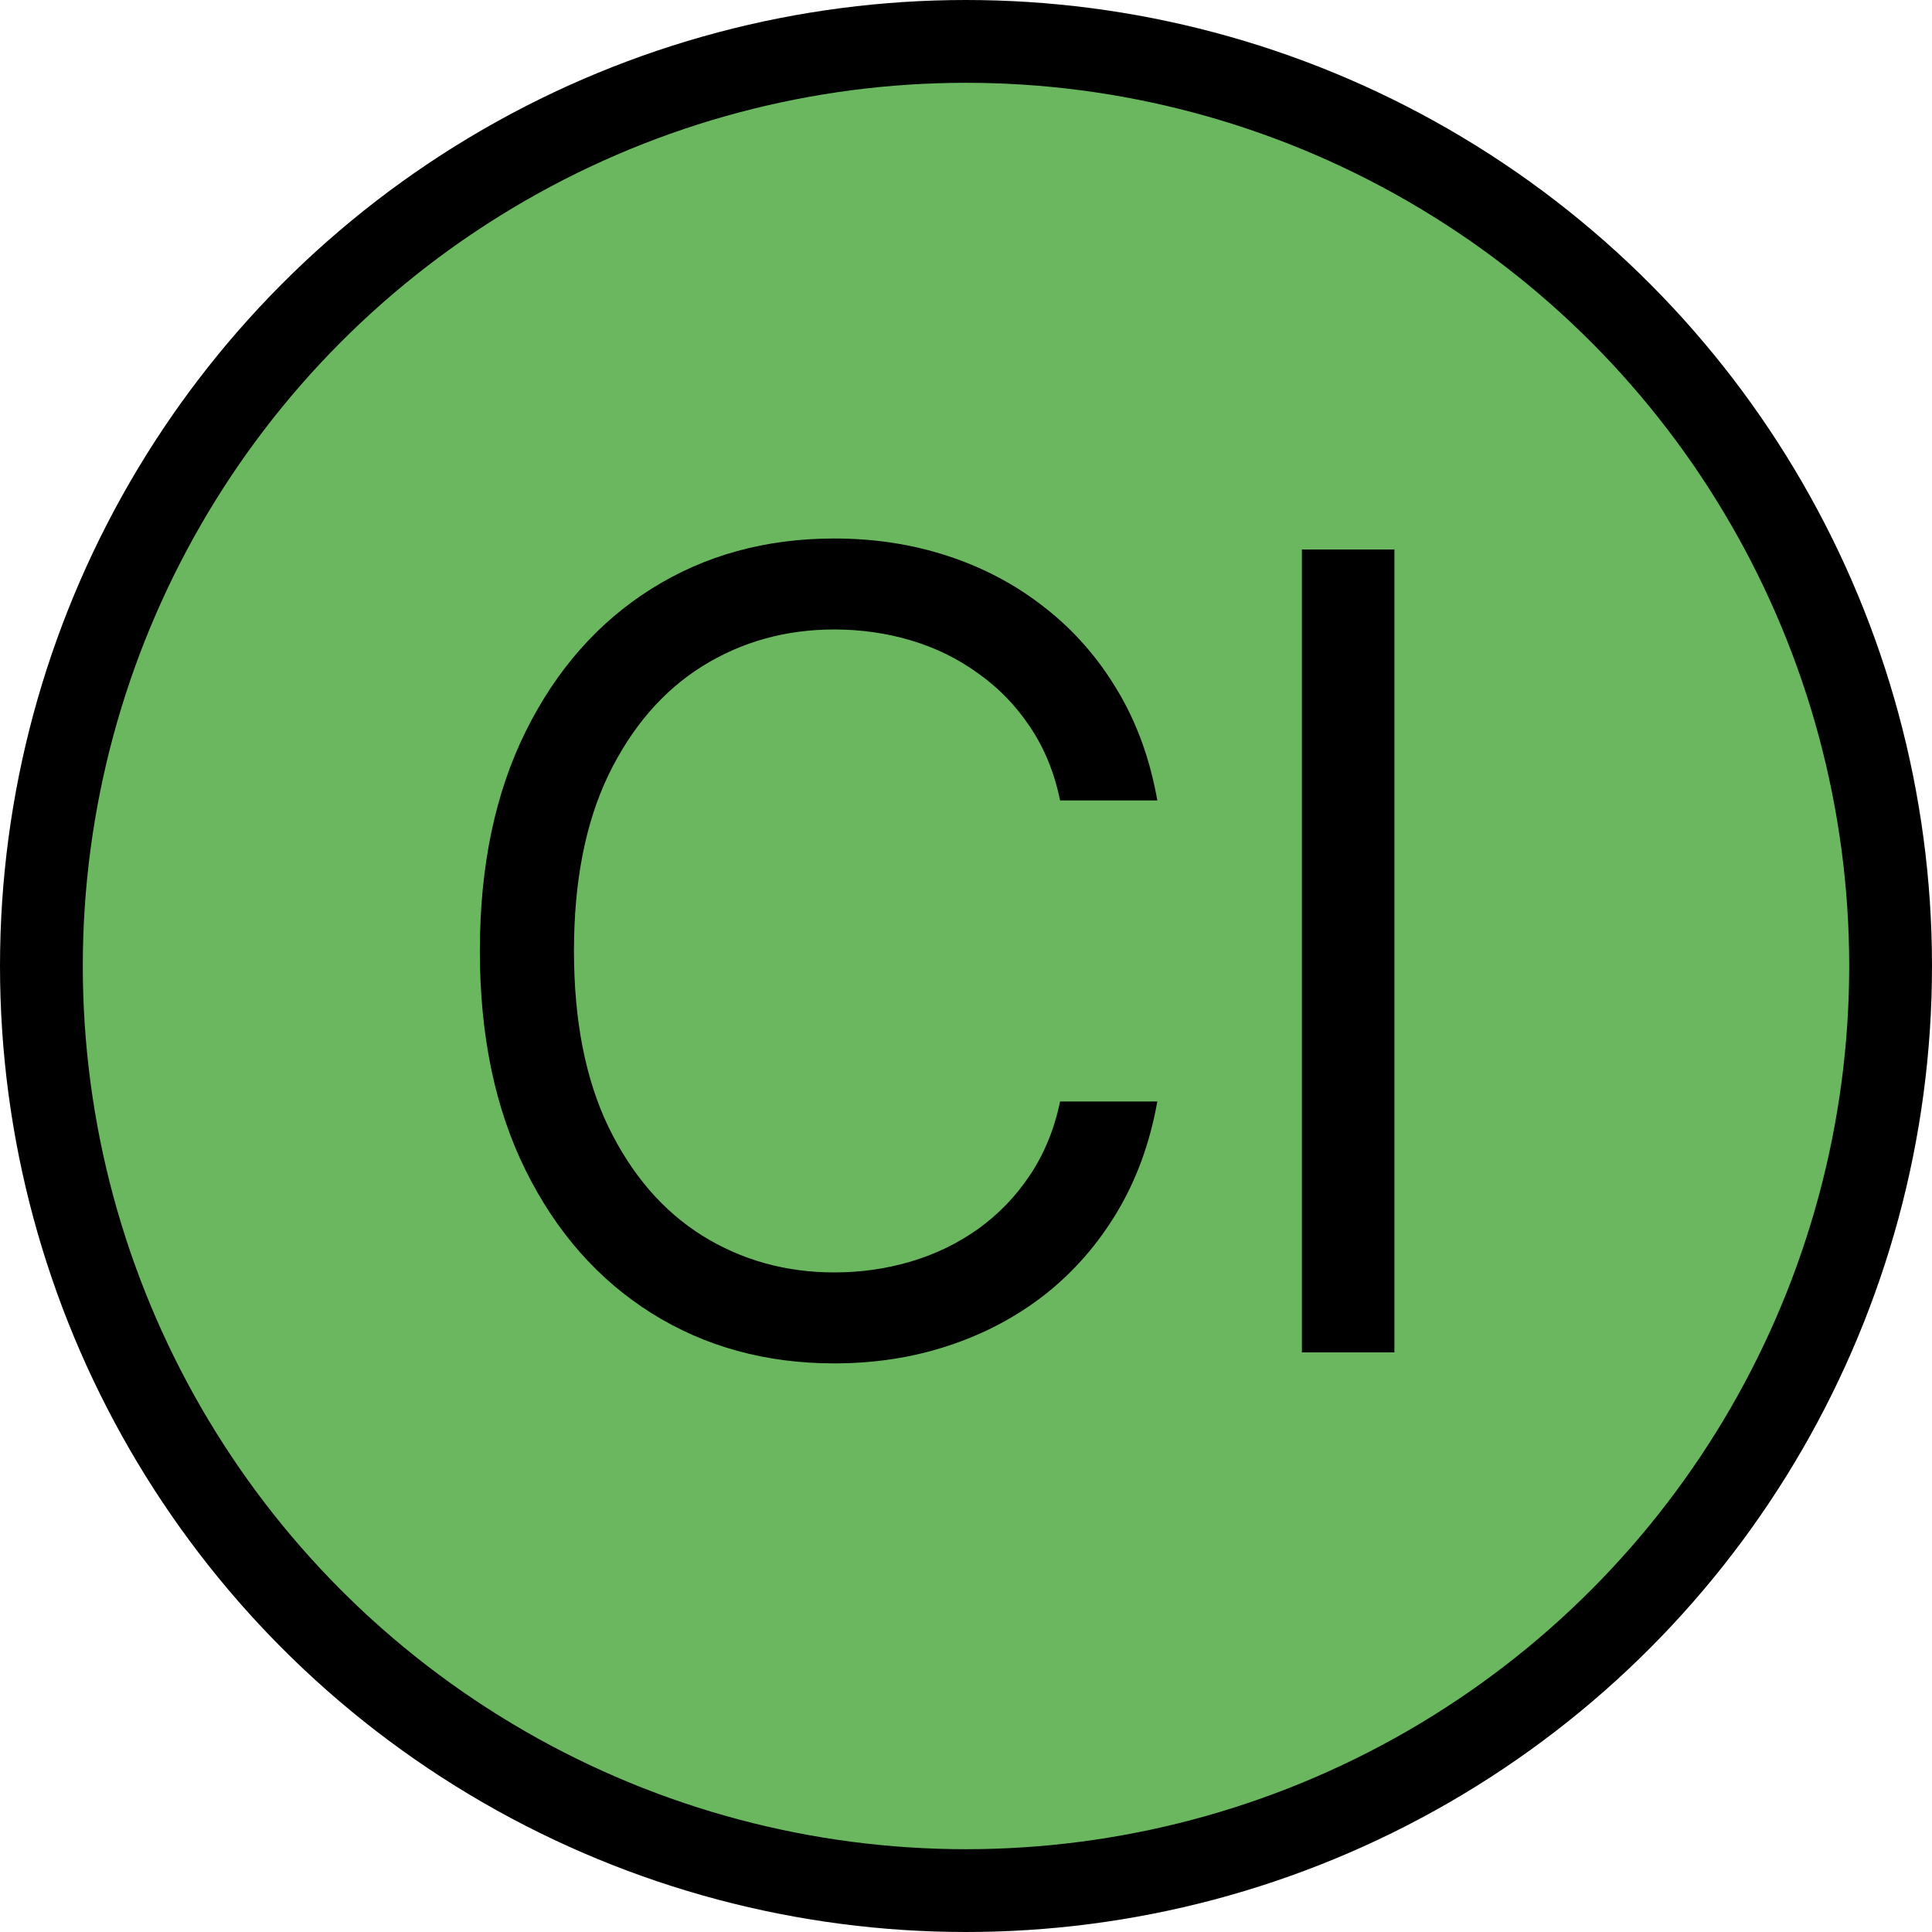<svg width="70" height="70" viewBox="0 0 70 70" fill="none" xmlns="http://www.w3.org/2000/svg">
<circle cx="35" cy="35" r="33.5" fill="#6AB760" stroke="black" stroke-width="3"/>
<path d="M41.932 29H38.409C38.201 27.987 37.836 27.097 37.315 26.329C36.804 25.562 36.179 24.919 35.44 24.398C34.711 23.867 33.901 23.47 33.011 23.204C32.121 22.939 31.193 22.807 30.227 22.807C28.466 22.807 26.87 23.252 25.44 24.142C24.02 25.032 22.888 26.344 22.046 28.077C21.212 29.81 20.796 31.936 20.796 34.455C20.796 36.974 21.212 39.099 22.046 40.832C22.888 42.565 24.02 43.877 25.44 44.767C26.87 45.657 28.466 46.102 30.227 46.102C31.193 46.102 32.121 45.97 33.011 45.705C33.901 45.439 34.711 45.046 35.44 44.526C36.179 43.995 36.804 43.347 37.315 42.58C37.836 41.803 38.201 40.913 38.409 39.909H41.932C41.667 41.396 41.184 42.726 40.483 43.901C39.782 45.075 38.911 46.074 37.869 46.898C36.828 47.712 35.658 48.332 34.361 48.758C33.073 49.185 31.695 49.398 30.227 49.398C27.746 49.398 25.54 48.792 23.608 47.58C21.676 46.367 20.156 44.644 19.048 42.409C17.94 40.174 17.386 37.523 17.386 34.455C17.386 31.386 17.94 28.735 19.048 26.5C20.156 24.265 21.676 22.542 23.608 21.329C25.54 20.117 27.746 19.511 30.227 19.511C31.695 19.511 33.073 19.724 34.361 20.151C35.658 20.577 36.828 21.202 37.869 22.026C38.911 22.84 39.782 23.834 40.483 25.009C41.184 26.173 41.667 27.504 41.932 29ZM50.522 19.909V49H47.17V19.909H50.522Z" fill="black"/>
</svg>
